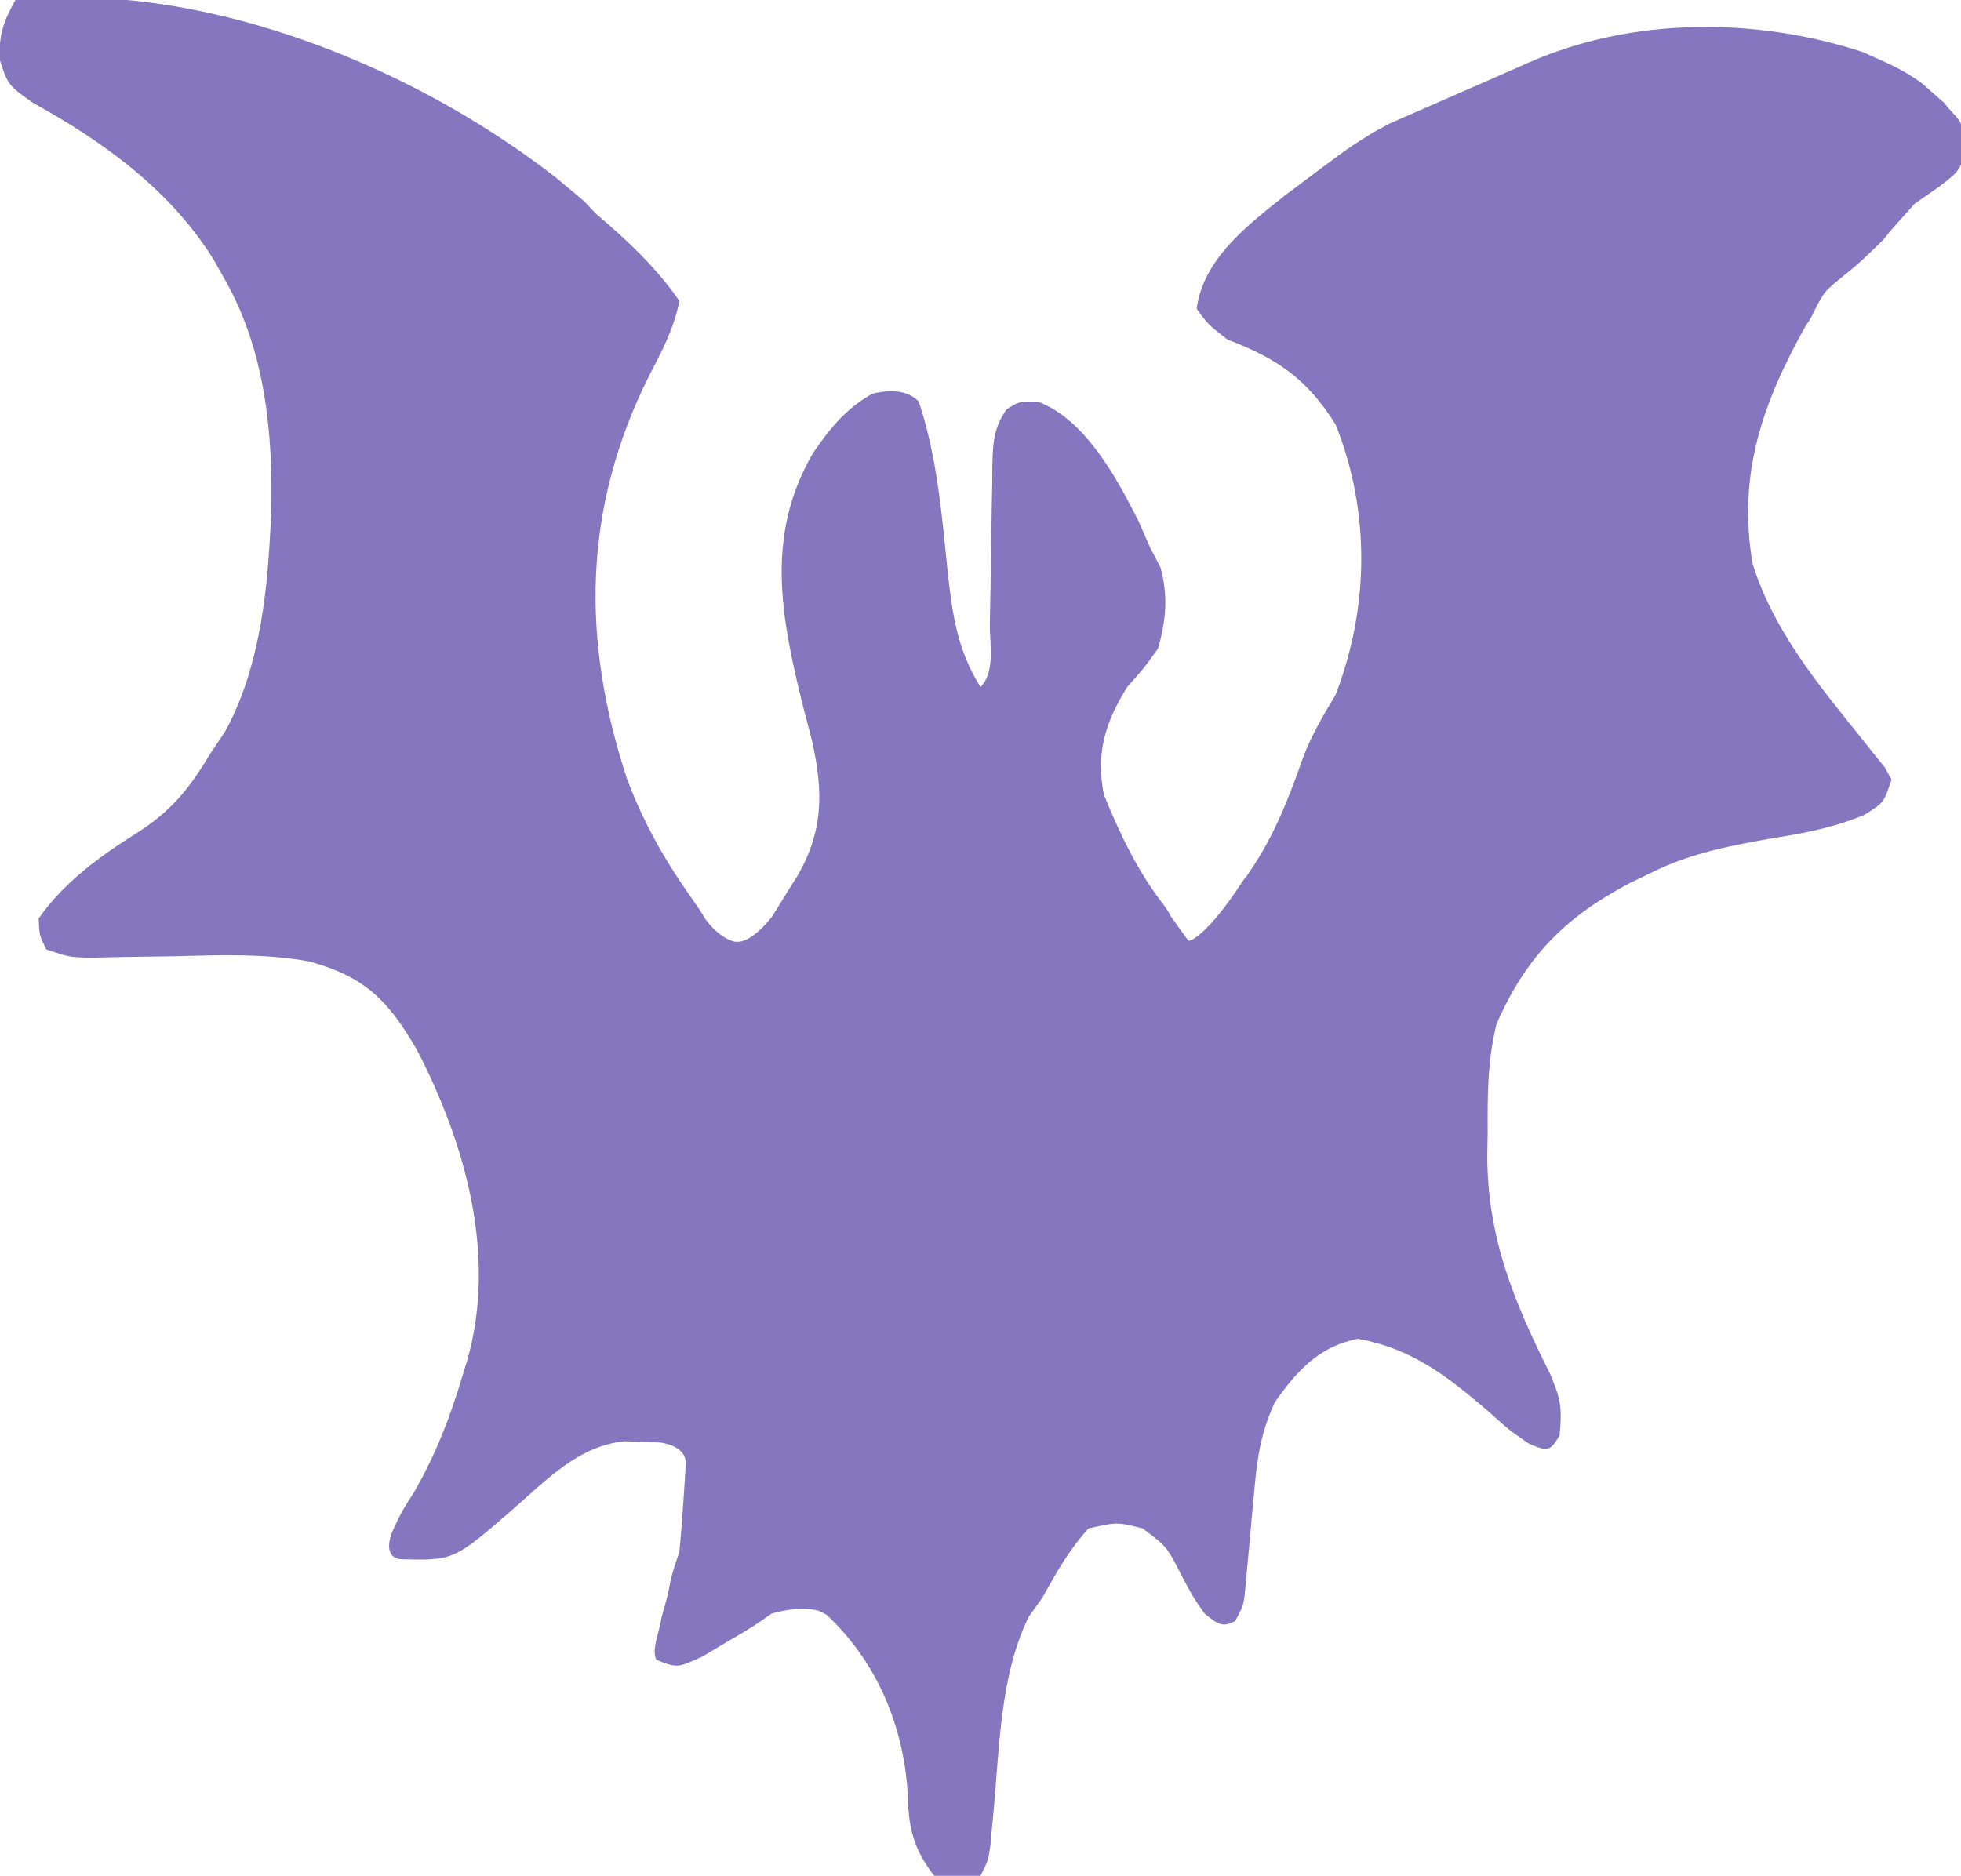 <?xml version="1.0" encoding="UTF-8" standalone="no"?>
<svg
   version="1.1"
   width="254"
   height="243"
   id="svg1"
   sodipodi:docname="bat.svg"
   inkscape:version="1.4 (86a8ad7, 2024-10-11)"
   xmlns:inkscape="http://www.inkscape.org/namespaces/inkscape"
   xmlns:sodipodi="http://sodipodi.sourceforge.net/DTD/sodipodi-0.dtd"
   xmlns="http://www.w3.org/2000/svg"
   xmlns:svg="http://www.w3.org/2000/svg">
  <defs
     id="defs1" />
  <sodipodi:namedview
     id="namedview1"
     pagecolor="#ffffff"
     bordercolor="#000000"
     borderopacity="0.25"
     inkscape:showpageshadow="2"
     inkscape:pageopacity="0.0"
     inkscape:pagecheckerboard="0"
     inkscape:deskcolor="#d1d1d1"
     inkscape:zoom="2.3308335"
     inkscape:cx="-38.183766"
     inkscape:cy="106.61422"
     inkscape:window-width="1920"
     inkscape:window-height="1007"
     inkscape:window-x="1911"
     inkscape:window-y="-9"
     inkscape:window-maximized="1"
     inkscape:current-layer="svg1" />
  <path
     id="path1"
     style="fill:#8577bf;fill-opacity:1"
     d="M 9.156,-0.332 C 6.072,-0.417 3.013,-0.313 0,0 -1.557,2.801 -2.004,4.117 -2.125,7.438 -1,11 -1,11 2.25,13.312 11.467,18.394 19.997,24.572 25.641,33.582 L 27,36 c 5.34,9.243 6.4,20.109 6.125,30.648 L 33,69 c -0.45,8.688 -1.604,18.101 -5.875,25.812 L 25,98 c -2.581,4.337 -5.018,7.207 -9.312,9.938 C 10.931,110.919 6.227,114.338 3,119 c 0.102,2.18 0.102,2.18 1,4 3,1 3,1.001 5.752,1.066 l 3.314,-0.074 c 2.499,-0.035 4.997,-0.074 7.496,-0.117 5.855,-0.14 11.651,-0.375 17.436,0.664 C 45.218,126.498 48.276,129.562 52,136 c 6.311,12.174 10.367,26.696 6.525,40.191 L 57.875,178.312 c -1.59,5.359 -3.447,10.128 -6.25,15 -1.586,2.488 -1.586,2.488 -2.625,4.688 8.86e-4,0.006 0.001,0.006 0.002,0.012 -0.2,0.408 -1.374,2.958 0.205,3.797 0.245,0.13 0.511,0.181 0.787,0.174 0.003,0.008 0.003,0.009 0.006,0.018 6.778,0.147 6.778,0.147 14.312,-6.375 4.403,-3.83 8.553,-8.308 14.582,-8.918 l 2.918,0.105 c 0.57,0.016 1.139,0.044 1.709,0.062 1.151,0.169 3.205,0.73 3.324,2.6 l -0.029,0.482 -0.254,3.855 C 86.408,196.211 86.226,198.607 86,201 c -1,3 -1,3 -1.535,5.699 l -0.793,2.912 C 83.395,211.534 82.362,213.646 83,215 c 2.924,1.303 3.152,0.81 5.918,-0.363 L 92.188,212.688 c 3.248,-1.899 3.323,-1.948 5.74,-3.639 1.112,-0.337 3.725,-0.976 6.061,-0.398 0.356,0.171 0.707,0.326 1.074,0.537 6.49,6.071 9.964,14.339 10.5,23.062 0.1,4.445 0.675,7.181 3.438,10.75 3.188,0.312 3.188,0.312 6,0 1,-2 1,-2 1.266,-3.812 l 0.199,-2.188 0.232,-2.426 c 0.778,-8.324 0.835,-17.516 4.553,-25.137 L 133,207 c 1.793,-3.215 3.497,-6.282 6,-9 3.672,-0.835 3.672,-0.835 7,0 3.13,2.351 3.13,2.351 5,6 1.438,2.75 1.438,2.75 3,5 1.884,1.609 2.473,1.774 4,1 1,-2 1.054,-1.813 1.281,-4 l 0.219,-2.43 0.25,-2.66 c 0.166,-1.849 0.333,-3.698 0.5,-5.547 l 0.25,-2.668 c 0.362,-4.03 0.906,-7.475 2.688,-11.133 2.858,-4.041 5.707,-7.151 10.688,-8.125 7.042,1.268 11.555,4.827 16.875,9.375 2.734,2.457 2.734,2.457 5.25,4.188 2.726,1.26 2.878,0.71 4,-1 0.413,-4.029 -0.013,-5.032 -1.207,-7.98 -4.734,-9.456 -8.161,-17.745 -8.154,-28.426 l 0.049,-2.844 c -0.016,-4.854 -0.028,-9.386 1.152,-14.113 3.832,-8.708 8.859,-13.816 17.266,-18.242 L 212,113 c 5.165,-2.567 10.471,-3.51 16.125,-4.5 3.958,-0.619 7.572,-1.376 11.305,-2.906 C 242,104 242,104 243,101 l -0.893,-1.619 -1.424,-1.752 -1.561,-1.971 C 233.517,88.692 227.677,81.653 225,73 c -1.981,-11.642 1.352,-20.955 7,-31 0.711,-0.697 1.621,-3.579 2.927,-4.685 1.188,-1.156 2.894,-2.255 5.073,-4.378 L 242,31 c 1.281,-1.708 2.581,-2.956 3.963,-4.582 L 249.25,24.125 C 252,22 252,22 252.688,18.438 252,15 251.507,15.531 249.812,13.312 l -2.965,-2.602 C 243.942,8.669 242.267,8.124 239.266,6.734 225.408,2.211 209.381,2.189 195.918,8.143 c -1.323,0.592 -2.649,1.176 -3.977,1.756 -1.415,0.616 -2.83,1.234 -4.244,1.854 L 185.562,12.688 C 183.042,13.791 180.521,14.895 178,16 l -2.131,1.156 C 172.177,19.529 174.188,18 164.438,25.312 159.618,29.151 153.842,33.526 153,40 c 1.5,2.062 1.5,2.062 4,4 6.376,2.406 10.319,5.093 14,11 4.51,11.3 4.34,23.693 0,35 -1.611,2.675 -3.038,5.097 -4.176,8.016 -1.887,5.37 -3.774,10.278 -7.012,14.984 -0.155,0.209 -0.263,0.399 -0.41,0.604 -0.182,0.188 -0.361,0.416 -0.539,0.691 -4.02,6.219 -6.675,7.887 -6.979,7.508 -0.181,-0.226 -1.276,-1.759 -2.264,-3.146 -0.192,-0.409 -0.454,-0.827 -0.922,-1.484 C 145.357,112.9 143.046,108.005 141,103 c -1.114,-5.322 0.152,-9.423 3,-14 2.125,-2.375 2.125,-2.375 4,-5 1.042,-3.647 1.321,-6.833 0.312,-10.5 L 147,71 c -0.532,-1.233 -1.075,-2.462 -1.625,-3.688 C 142.512,61.693 138.529,54.338 132.434,52.027 130,52 129.999,52 128.377,53.031 c -1.696,2.423 -1.77,4.404 -1.844,7.314 l -0.01,2.131 c -0.049,2.265 -0.095,4.53 -0.123,6.795 -0.026,2.353 -0.062,4.704 -0.104,7.057 -0.029,1.487 -0.058,2.974 -0.086,4.461 C 126.184,83.431 126.934,87.066 125,89 122.035,84.235 121.394,79.822 120.768,74.283 119.99,66.692 119.41,59.272 117,52 c -0.891,-0.857 -2.5,-1.849 -6,-1 -3.442,1.931 -5.494,4.48 -7.688,7.688 -6.296,10.765 -4.11,21.479 -1.25,33 0.372,1.398 0.738,2.798 1.098,4.199 1.491,6.62 1.548,11.831 -2.004,17.793 L 100,115.5 c -0.657,1.087 -1.332,2.161 -1.996,3.242 -0.647,0.827 -2.524,3.043 -4.246,3.258 h -0.52 c -0.079,-0.011 -0.157,-0.027 -0.234,-0.049 -1.761,-0.503 -3.133,-2.189 -3.652,-2.906 C 88.958,118.336 88.368,117.463 87.25,115.875 83.942,111.181 81.225,106.28 79.213,100.896 73.288,82.877 73.48,65.85 82.082,48.66 83.755,45.476 85.287,42.563 86,39 83.036,34.684 79.248,31.128 75.188,27.688 L 73.701,26.109 72.848,25.379 70,23 C 53.518,10.176 30.743,0.266 9.156,-0.332 Z"
     transform="translate(2)"
     sodipodi:nodetypes="sccccccccccccccccccccccsccccccccccccccccccccccccccccccccccccccccccccccccccccccccccccccccccccccccccccccsscccccccccccccccccccccccccccccccccccccs" />
</svg>
